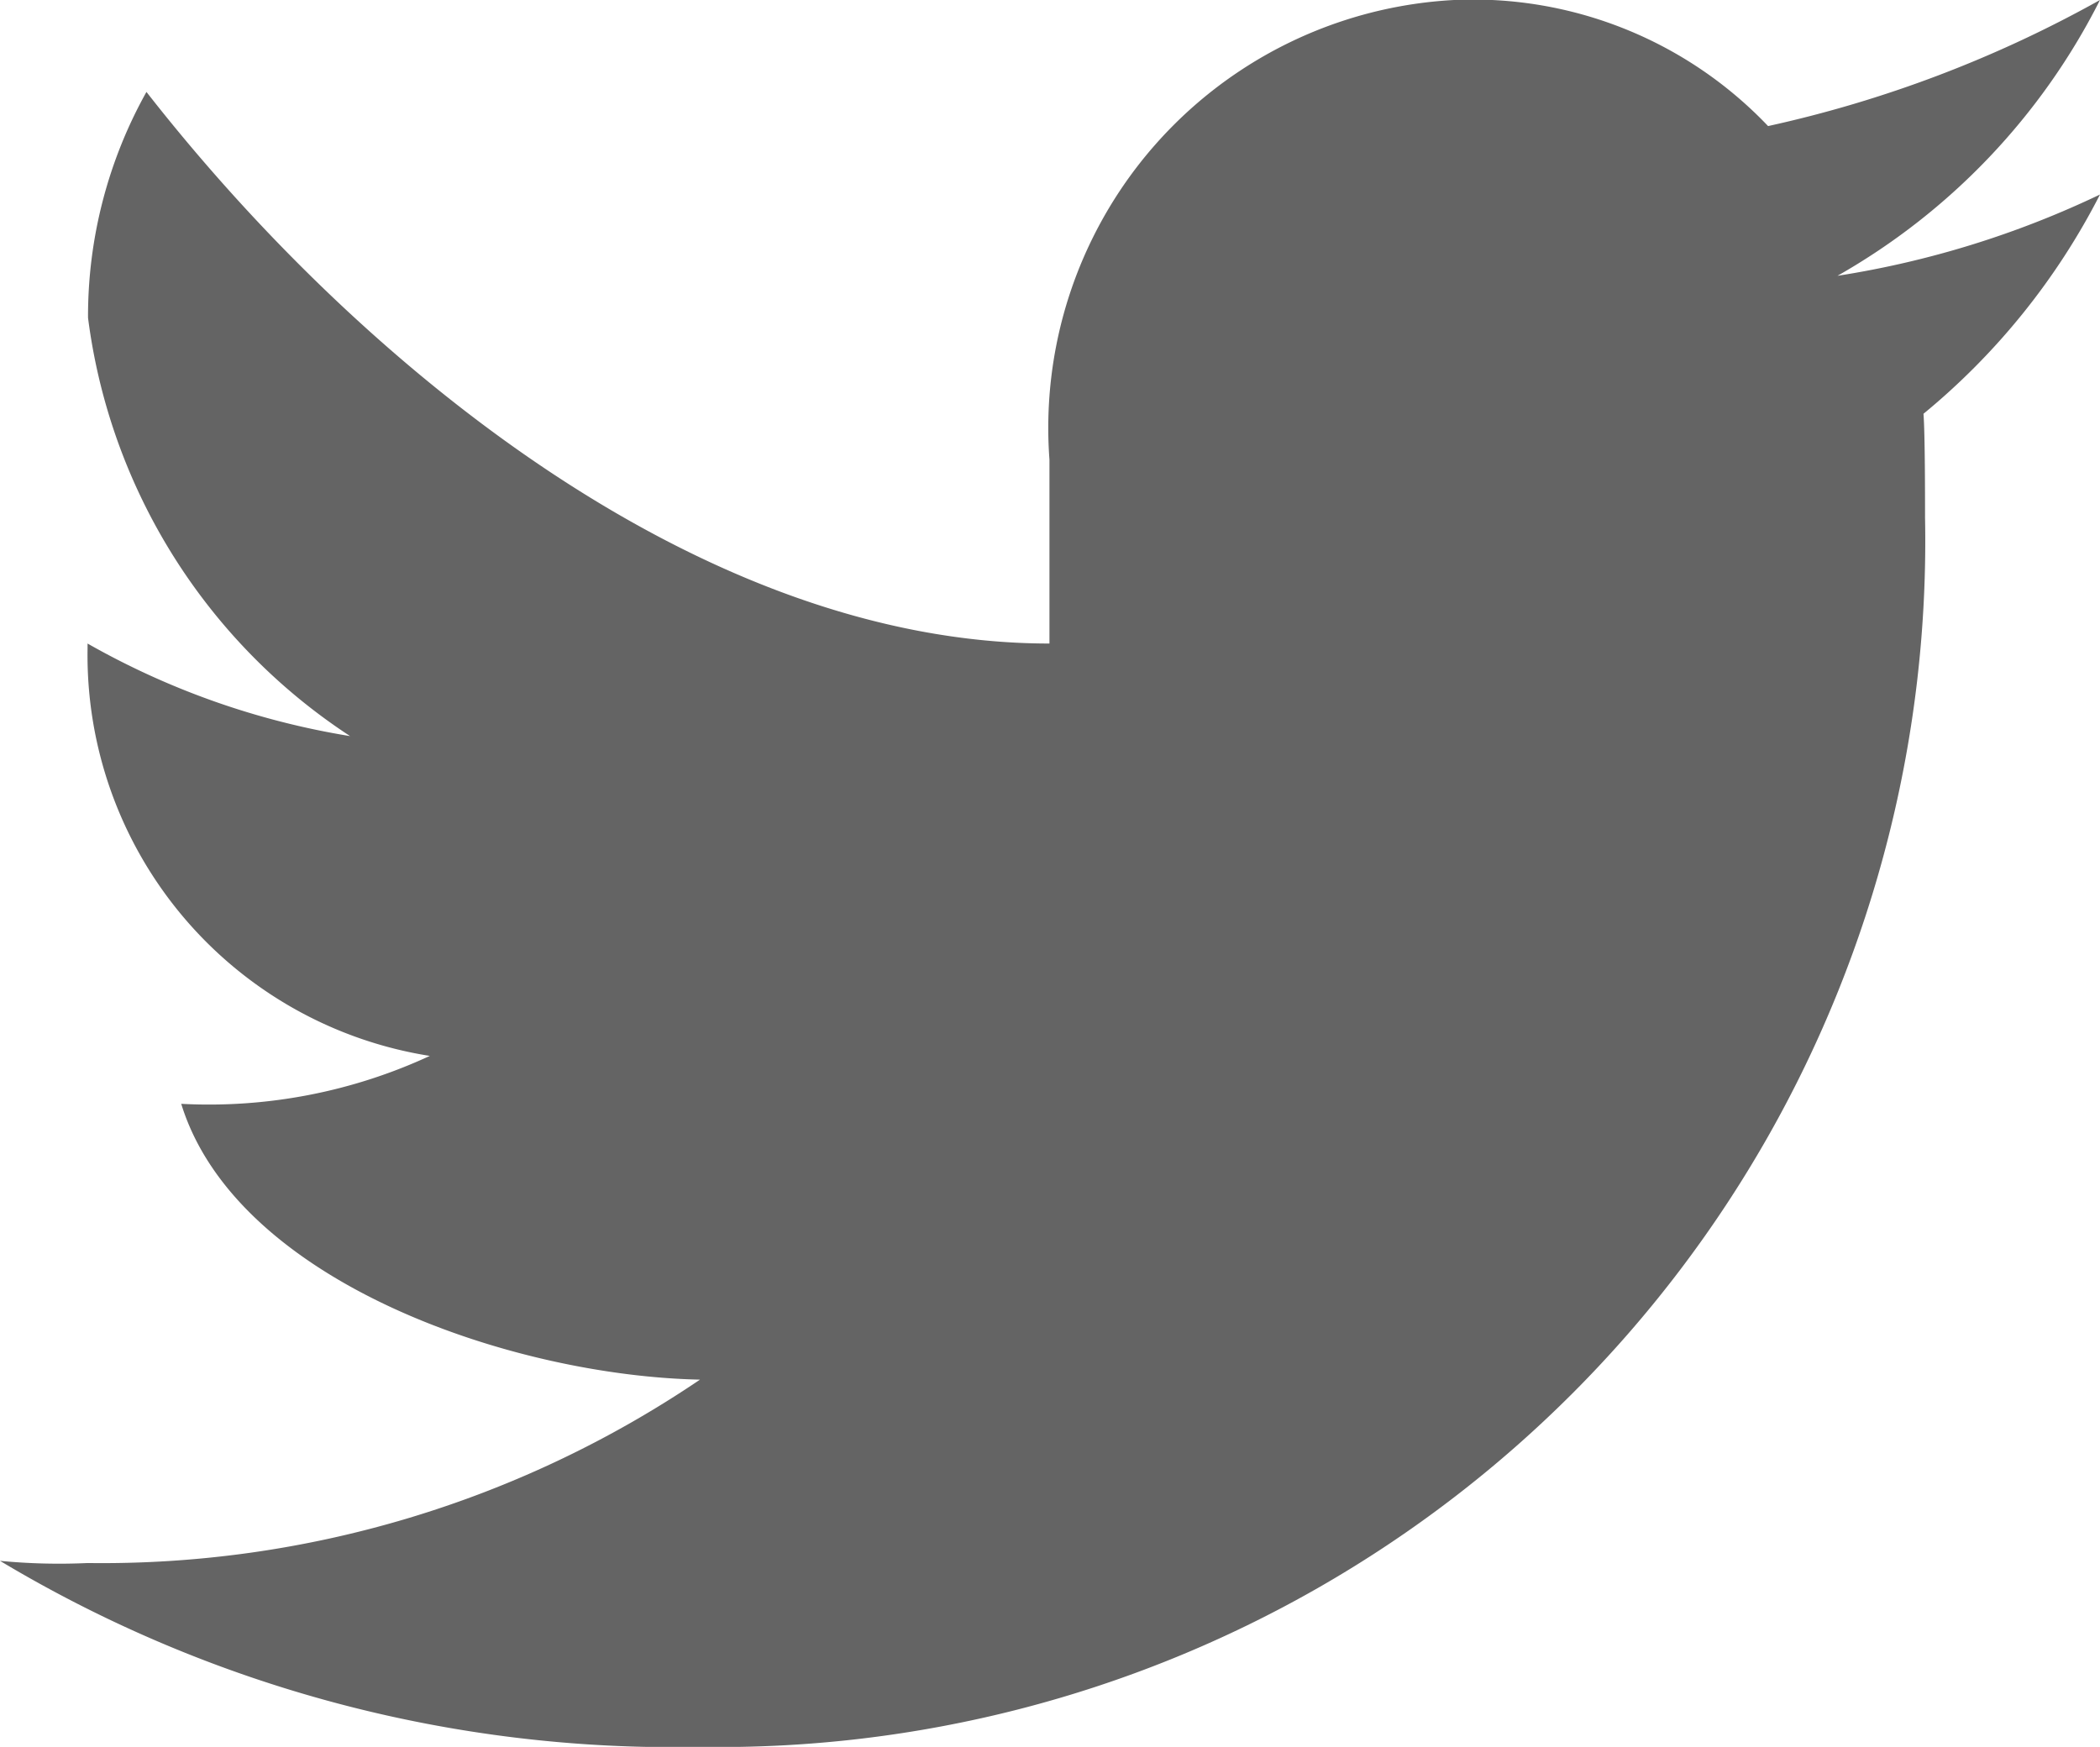 <svg xmlns="http://www.w3.org/2000/svg" width="13.407" height="11.154" viewBox="0 0 13.407 11.154">
  <path id="Vector" d="M11.731,1.761A4.2,4.2,0,0,0,13.407,0a7.751,7.751,0,0,1-2.119.805A2.6,2.6,0,0,0,9.283,0,2.736,2.736,0,0,0,6.7,2.935V4.109C4.469,4.109,2.29,2.321.935.587A2.936,2.936,0,0,0,.562,2.029,3.763,3.763,0,0,0,2.235,4.7,5.015,5.015,0,0,1,.559,4.109v.033a2.591,2.591,0,0,0,2.185,2.6,3.356,3.356,0,0,1-1.587.306c.35,1.136,2.108,1.736,3.312,1.761A6.81,6.81,0,0,1,.559,9.98,3.918,3.918,0,0,1,0,9.966a8.359,8.359,0,0,0,4.469,1.188A7.7,7.7,0,0,0,12.29,3.305c0-.124,0-.541-.01-.663a4.411,4.411,0,0,0,1.127-1.4A6.045,6.045,0,0,1,11.731,1.761Z" fill="#646464"/>
</svg>
